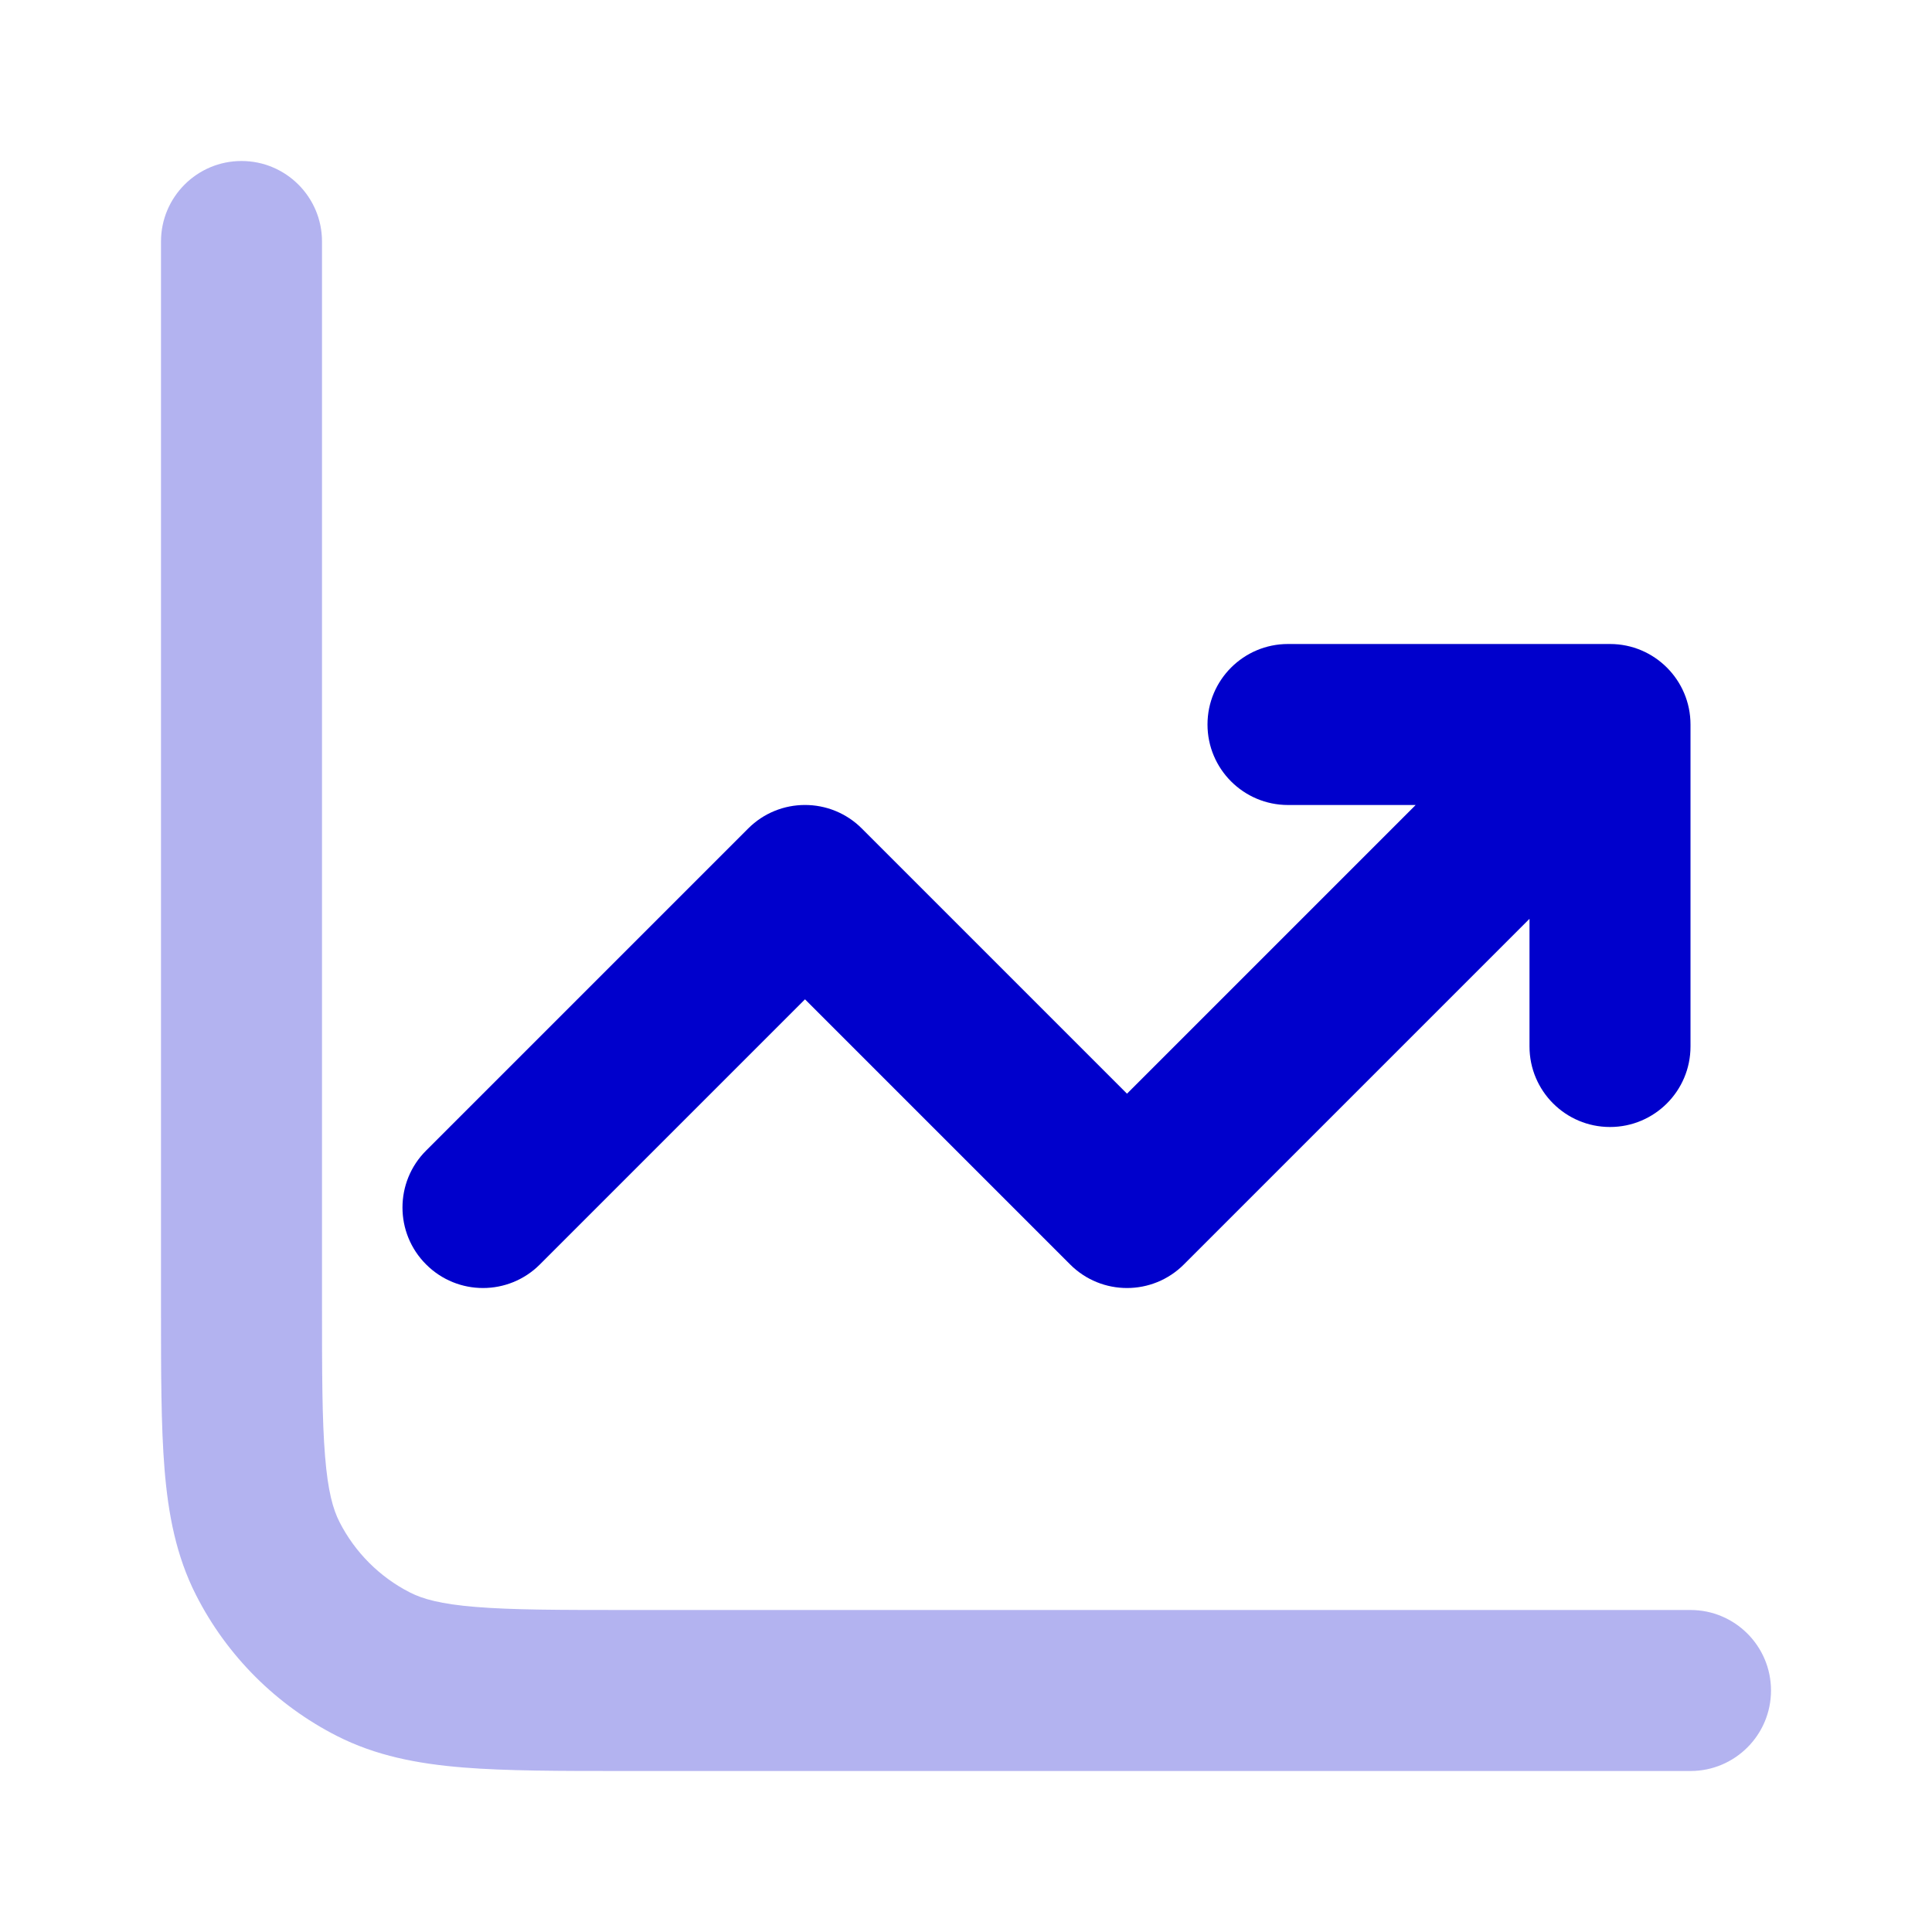 <svg width="24" height="24" viewBox="0 0 24 24" fill="none" xmlns="http://www.w3.org/2000/svg">
<path opacity="0.3" fill-rule="evenodd" clip-rule="evenodd" d="M3 2C3.552 2 4 2.448 4 3V16.2C4 17.057 4.001 17.639 4.038 18.089C4.073 18.527 4.138 18.752 4.218 18.908C4.41 19.284 4.716 19.59 5.092 19.782C5.248 19.862 5.473 19.927 5.911 19.962C6.361 19.999 6.943 20 7.8 20H21C21.552 20 22 20.448 22 21C22 21.552 21.552 22 21 22H7.759C6.954 22 6.289 22 5.748 21.956C5.186 21.91 4.669 21.811 4.184 21.564C3.431 21.18 2.819 20.569 2.436 19.816C2.189 19.331 2.09 18.814 2.044 18.252C2 17.711 2 17.046 2 16.241L2 3C2 2.448 2.448 2 3 2Z" fill="#0000CC"/>
<path d="M16 10C15.448 10 15 9.552 15 9C15 8.448 15.448 8 16 8H20C20.552 8 21 8.448 21 9V13C21 13.552 20.552 14 20 14C19.448 14 19 13.552 19 13V11.414L14.707 15.707C14.317 16.098 13.683 16.098 13.293 15.707L10 12.414L6.707 15.707C6.317 16.098 5.683 16.098 5.293 15.707C4.902 15.317 4.902 14.683 5.293 14.293L9.293 10.293C9.683 9.902 10.317 9.902 10.707 10.293L14 13.586L17.586 10H16Z" fill="#0000CC"/>
</svg>
